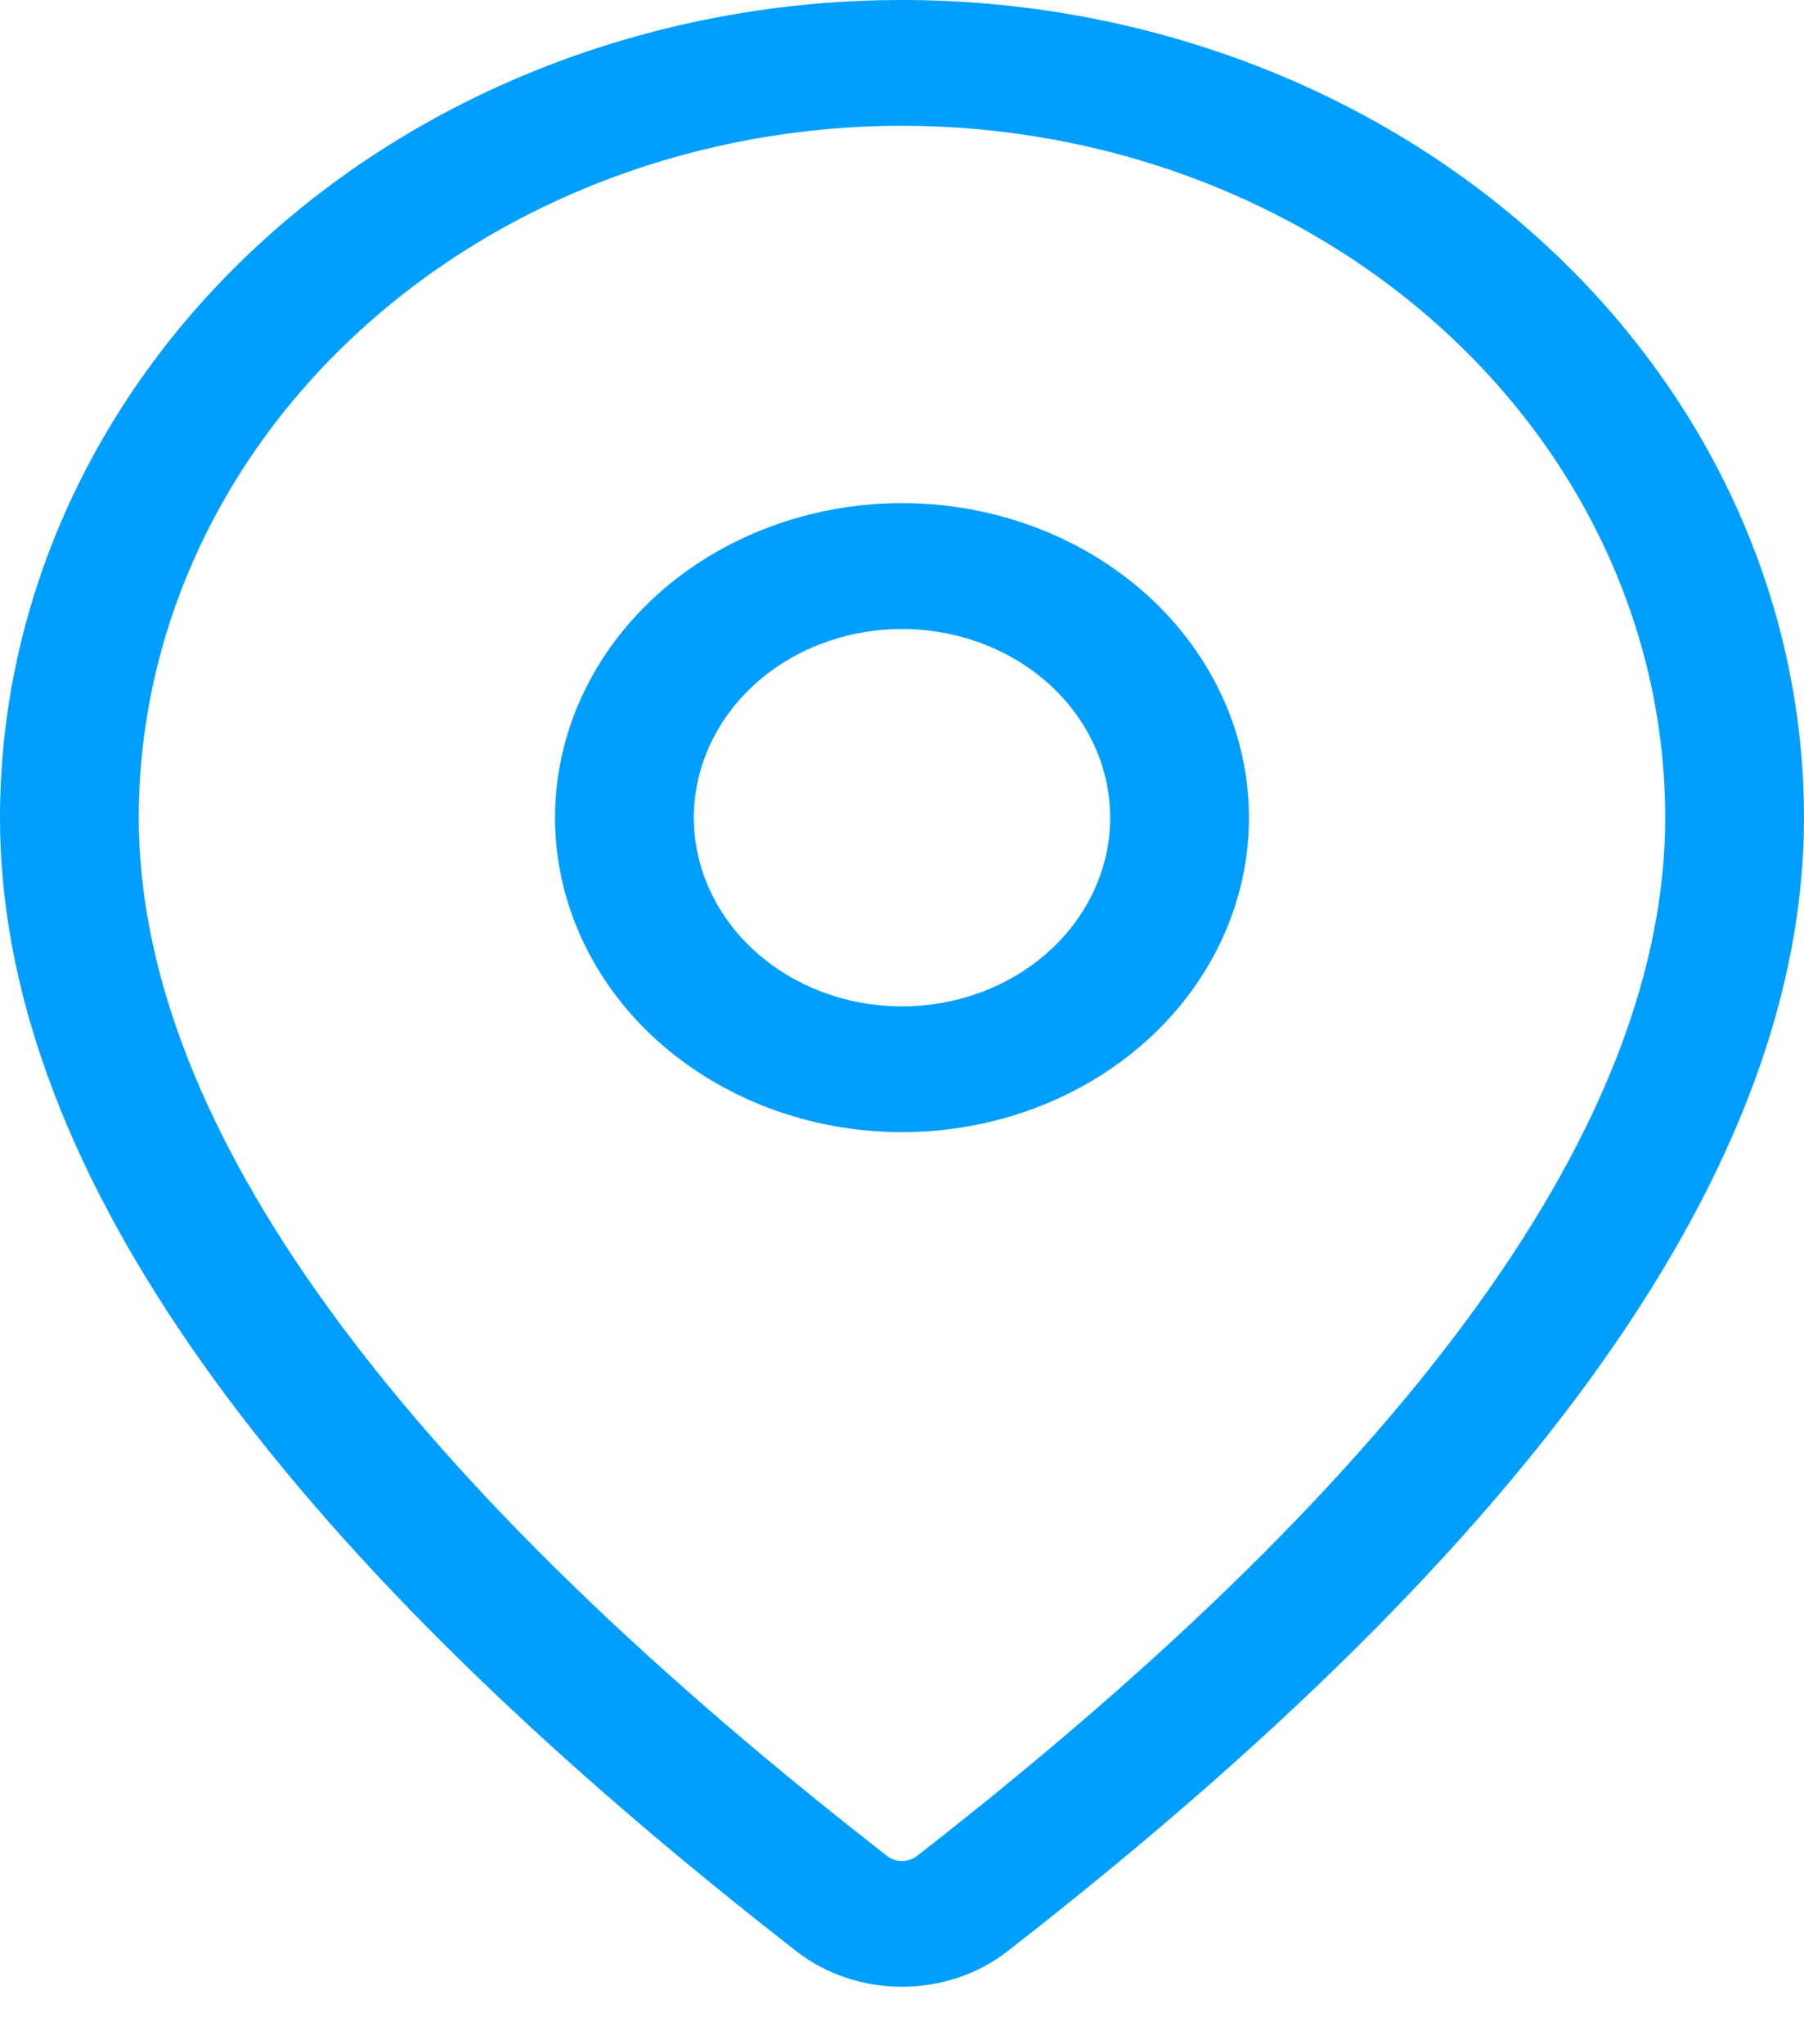 <svg width="15" height="17" viewBox="0 0 15 17" fill="none" xmlns="http://www.w3.org/2000/svg">
<path d="M7.5 0C9.489 0 11.397 0.716 12.803 1.992C14.21 3.267 15 4.996 15 6.8C15 9.673 12.773 12.804 8.377 16.227C8.132 16.418 7.821 16.522 7.499 16.522C7.176 16.522 6.865 16.417 6.621 16.226L6.33 15.997C2.128 12.664 0 9.609 0 6.8C0 4.996 0.79 3.267 2.197 1.992C3.603 0.716 5.511 0 7.5 0ZM7.5 1.046C5.817 1.046 4.203 1.652 3.013 2.731C1.822 3.81 1.154 5.274 1.154 6.8C1.154 9.242 3.114 12.056 7.088 15.208L7.375 15.434C7.41 15.461 7.454 15.476 7.5 15.476C7.546 15.476 7.59 15.461 7.625 15.434C11.791 12.189 13.846 9.3 13.846 6.8C13.846 6.044 13.682 5.296 13.363 4.598C13.044 3.9 12.577 3.266 11.987 2.731C11.398 2.197 10.698 1.773 9.929 1.484C9.159 1.195 8.333 1.046 7.5 1.046ZM7.5 4.184C8.265 4.184 8.999 4.46 9.54 4.95C10.081 5.441 10.385 6.106 10.385 6.8C10.385 7.493 10.081 8.159 9.54 8.649C8.999 9.139 8.265 9.415 7.5 9.415C6.735 9.415 6.001 9.139 5.46 8.649C4.919 8.159 4.615 7.493 4.615 6.8C4.615 6.106 4.919 5.441 5.46 4.95C6.001 4.46 6.735 4.184 7.5 4.184ZM7.5 5.231C7.041 5.231 6.601 5.396 6.276 5.69C5.952 5.984 5.769 6.384 5.769 6.8C5.769 7.216 5.952 7.615 6.276 7.909C6.601 8.204 7.041 8.369 7.5 8.369C7.959 8.369 8.399 8.204 8.724 7.909C9.048 7.615 9.231 7.216 9.231 6.8C9.231 6.384 9.048 5.984 8.724 5.69C8.399 5.396 7.959 5.231 7.5 5.231Z" fill="#009FFF"/>
</svg>

